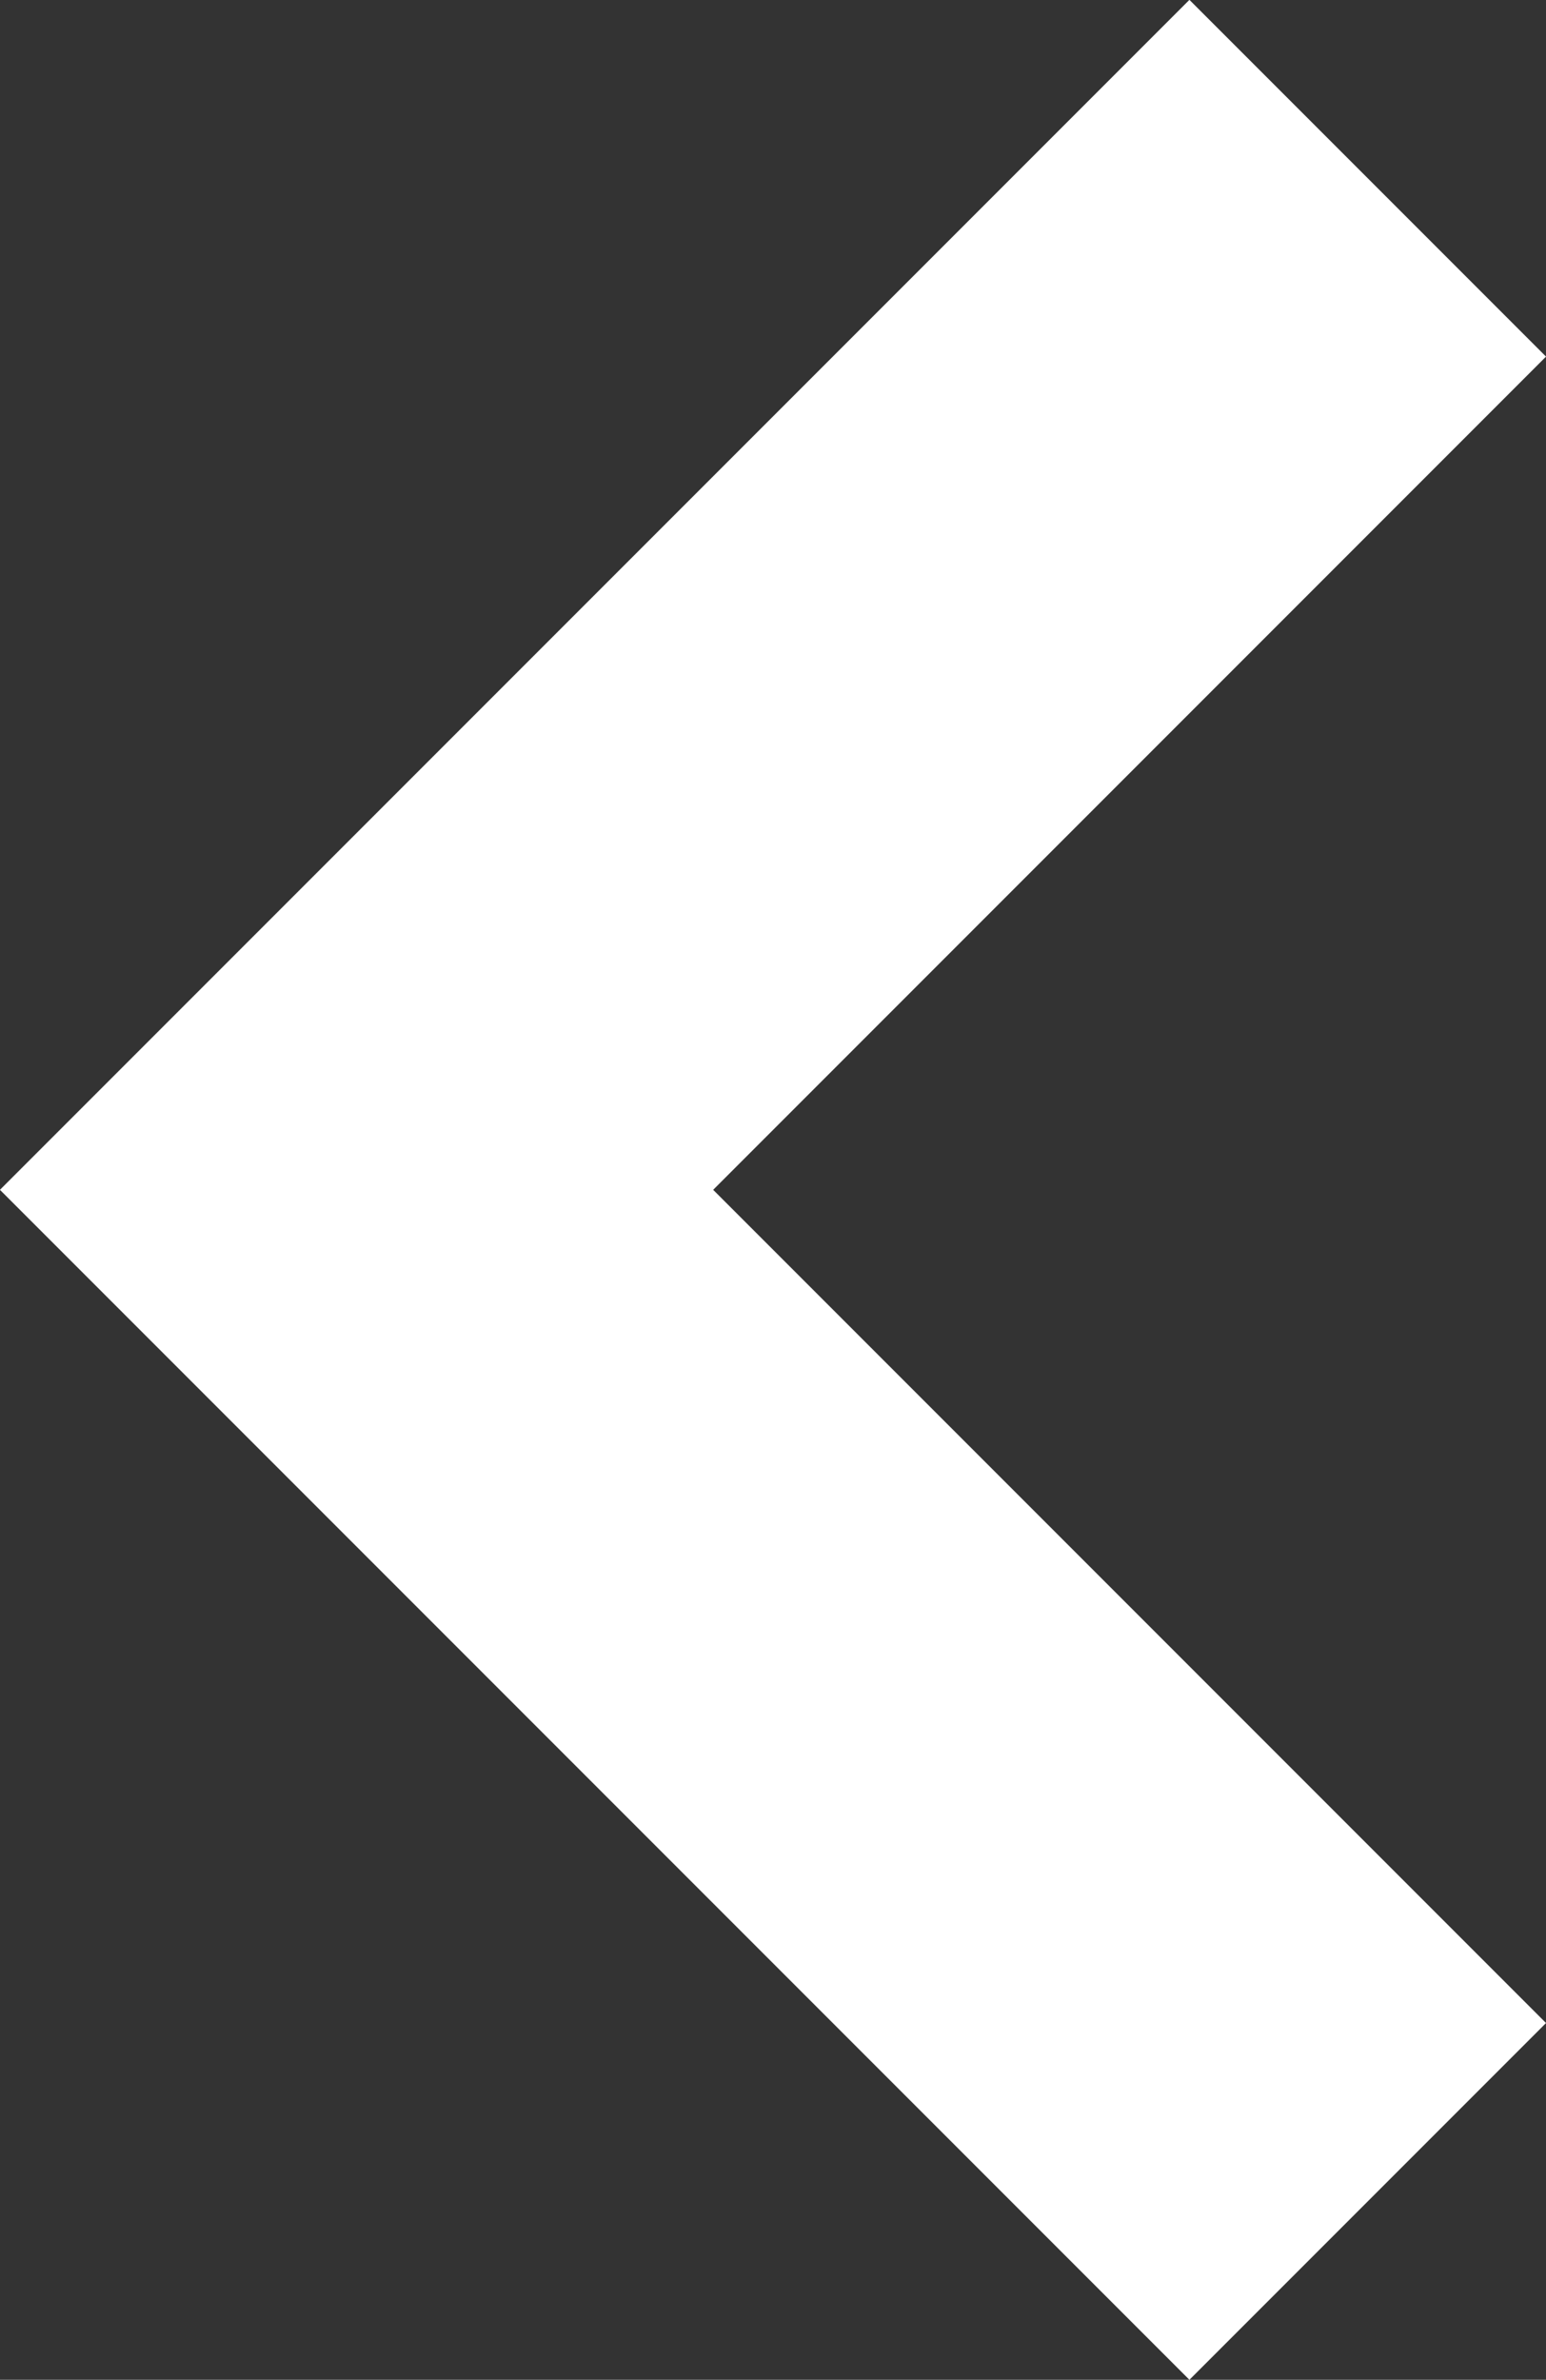 <svg xmlns="http://www.w3.org/2000/svg" width="12.262" height="18.867" viewBox="0 0 12.262 18.867"><rect x="0" y="0" width="12.262" height="18.867" fill="#333333" stroke="none"/><defs><style>.a{fill:none;stroke:#fff;stroke-width:4px;}</style></defs><path class="a" d="M9048.02,4524.039l-8.02-8.02,8.02-8.02" transform="translate(-9037.172 -4506.586)"/></svg>